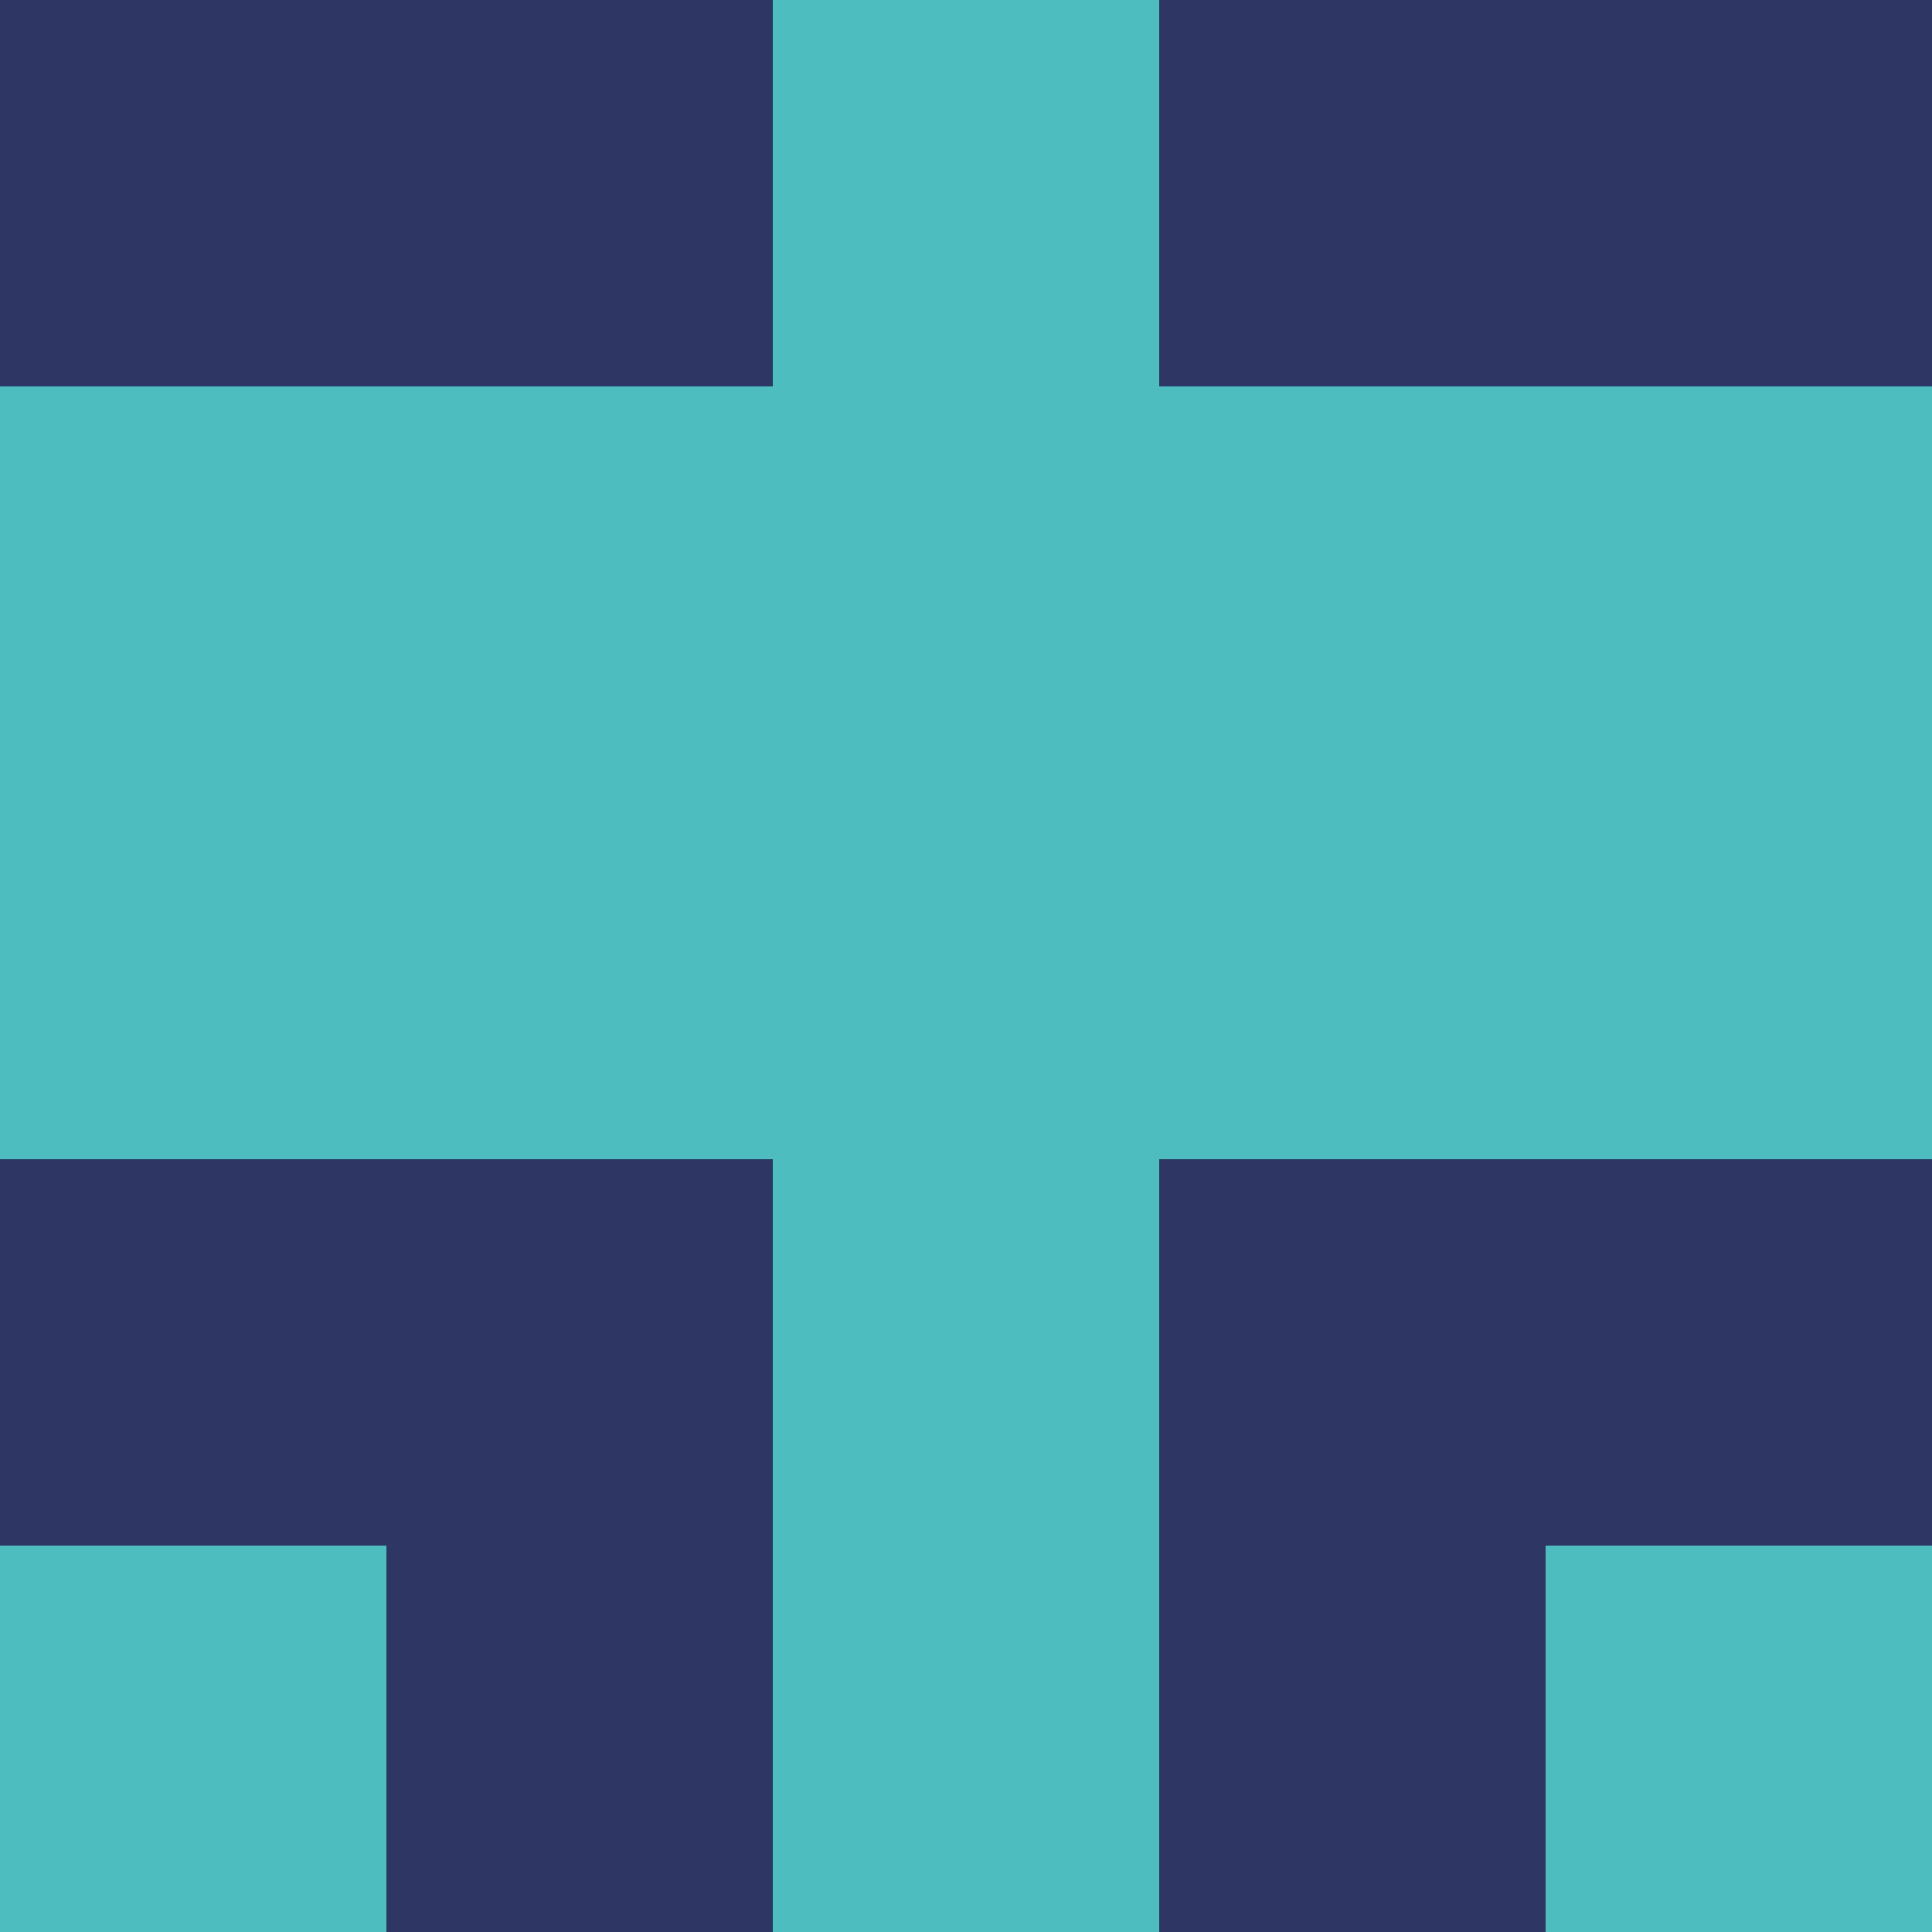 <?xml version="1.0" encoding="utf-8"?>
<!DOCTYPE svg PUBLIC "-//W3C//DTD SVG 20010904//EN"
        "http://www.w3.org/TR/2001/REC-SVG-20010904/DTD/svg10.dtd">

<svg width="400" height="400" viewBox="0 0 5 5"
    xmlns="http://www.w3.org/2000/svg"
    xmlns:xlink="http://www.w3.org/1999/xlink">
            <rect x="0" y="0" width="1" height="1" fill="#2E3663" />
        <rect x="0" y="1" width="1" height="1" fill="#4EBDBF" />
        <rect x="0" y="2" width="1" height="1" fill="#4EBDBF" />
        <rect x="0" y="3" width="1" height="1" fill="#2E3663" />
        <rect x="0" y="4" width="1" height="1" fill="#4EBDBF" />
                <rect x="1" y="0" width="1" height="1" fill="#2E3663" />
        <rect x="1" y="1" width="1" height="1" fill="#4EBDBF" />
        <rect x="1" y="2" width="1" height="1" fill="#4EBDBF" />
        <rect x="1" y="3" width="1" height="1" fill="#2E3663" />
        <rect x="1" y="4" width="1" height="1" fill="#2E3663" />
                <rect x="2" y="0" width="1" height="1" fill="#4EBDBF" />
        <rect x="2" y="1" width="1" height="1" fill="#4EBDBF" />
        <rect x="2" y="2" width="1" height="1" fill="#4EBDBF" />
        <rect x="2" y="3" width="1" height="1" fill="#4EBDBF" />
        <rect x="2" y="4" width="1" height="1" fill="#4EBDBF" />
                <rect x="3" y="0" width="1" height="1" fill="#2E3663" />
        <rect x="3" y="1" width="1" height="1" fill="#4EBDBF" />
        <rect x="3" y="2" width="1" height="1" fill="#4EBDBF" />
        <rect x="3" y="3" width="1" height="1" fill="#2E3663" />
        <rect x="3" y="4" width="1" height="1" fill="#2E3663" />
                <rect x="4" y="0" width="1" height="1" fill="#2E3663" />
        <rect x="4" y="1" width="1" height="1" fill="#4EBDBF" />
        <rect x="4" y="2" width="1" height="1" fill="#4EBDBF" />
        <rect x="4" y="3" width="1" height="1" fill="#2E3663" />
        <rect x="4" y="4" width="1" height="1" fill="#4EBDBF" />
        
</svg>


